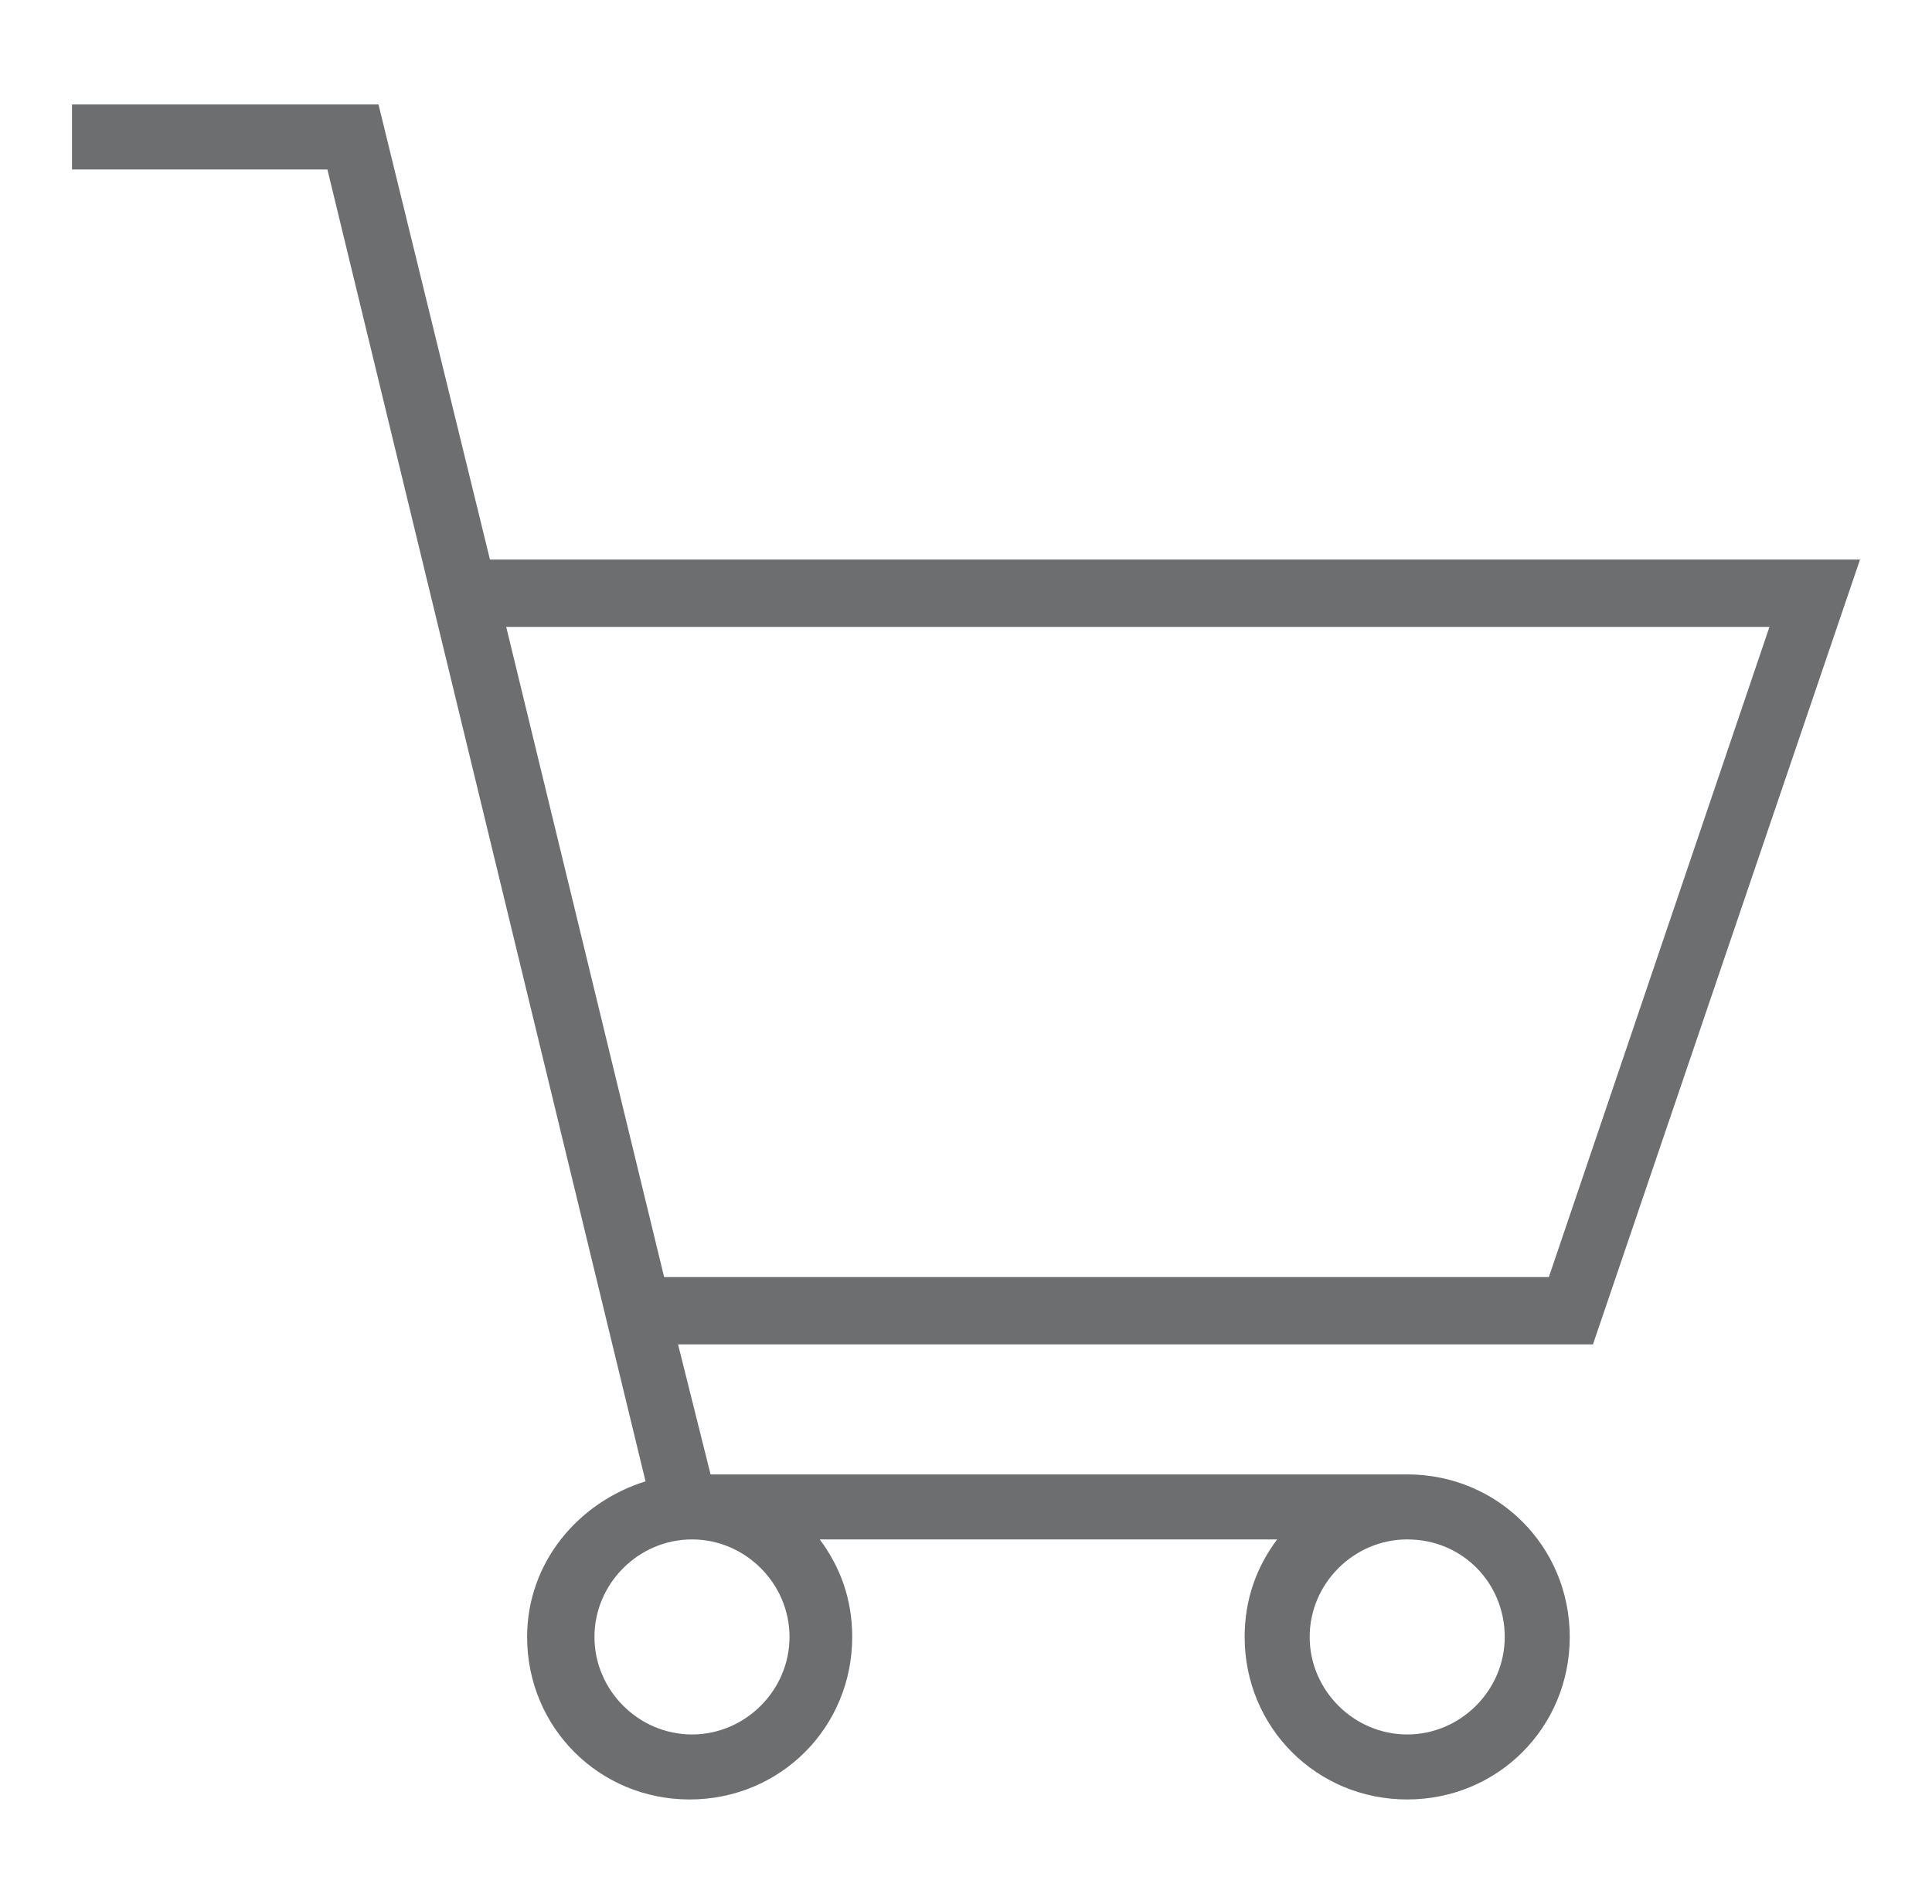 <?xml version="1.0" encoding="utf-8"?>
<!-- Generator: Adobe Illustrator 20.0.0, SVG Export Plug-In . SVG Version: 6.00 Build 0)  -->
<svg version="1.1" id="Layer_1" xmlns="http://www.w3.org/2000/svg" xmlns:xlink="http://www.w3.org/1999/xlink" x="0px" y="0px"
	 viewBox="0 0 83.2 82" style="enable-background:new 0 0 83.2 82;" xml:space="preserve">
<style type="text/css">
	.st0{fill:#6D6E70;}
</style>
<path class="st0" d="M80.1,24.1h-59L16.3,4.5H3.1v2.8h11l13.7,56.5c-2.9,0.9-5.1,3.5-5.1,6.7c0,3.9,3.1,7,7,7c3.9,0,7-3.1,7-7
	c0-1.6-0.5-3-1.4-4.2h19.7c-0.9,1.2-1.4,2.6-1.4,4.2c0,3.9,3.1,7,7,7c3.9,0,7-3.1,7-7c0-3.9-3.1-7-7-7l0,0h-30l-1.4-5.6h39.4
	L80.1,24.1z M34,70.5c0,2.3-1.9,4.2-4.2,4.2c-2.3,0-4.2-1.9-4.2-4.2c0-2.3,1.9-4.2,4.2-4.2C32.1,66.3,34,68.2,34,70.5z M64.8,70.5
	c0,2.3-1.9,4.2-4.2,4.2c-2.3,0-4.2-1.9-4.2-4.2c0-2.3,1.9-4.2,4.2-4.2C63,66.3,64.8,68.2,64.8,70.5z M28.6,55L21.8,27h54.4L66.7,55
	H28.6z"/>
</svg>
